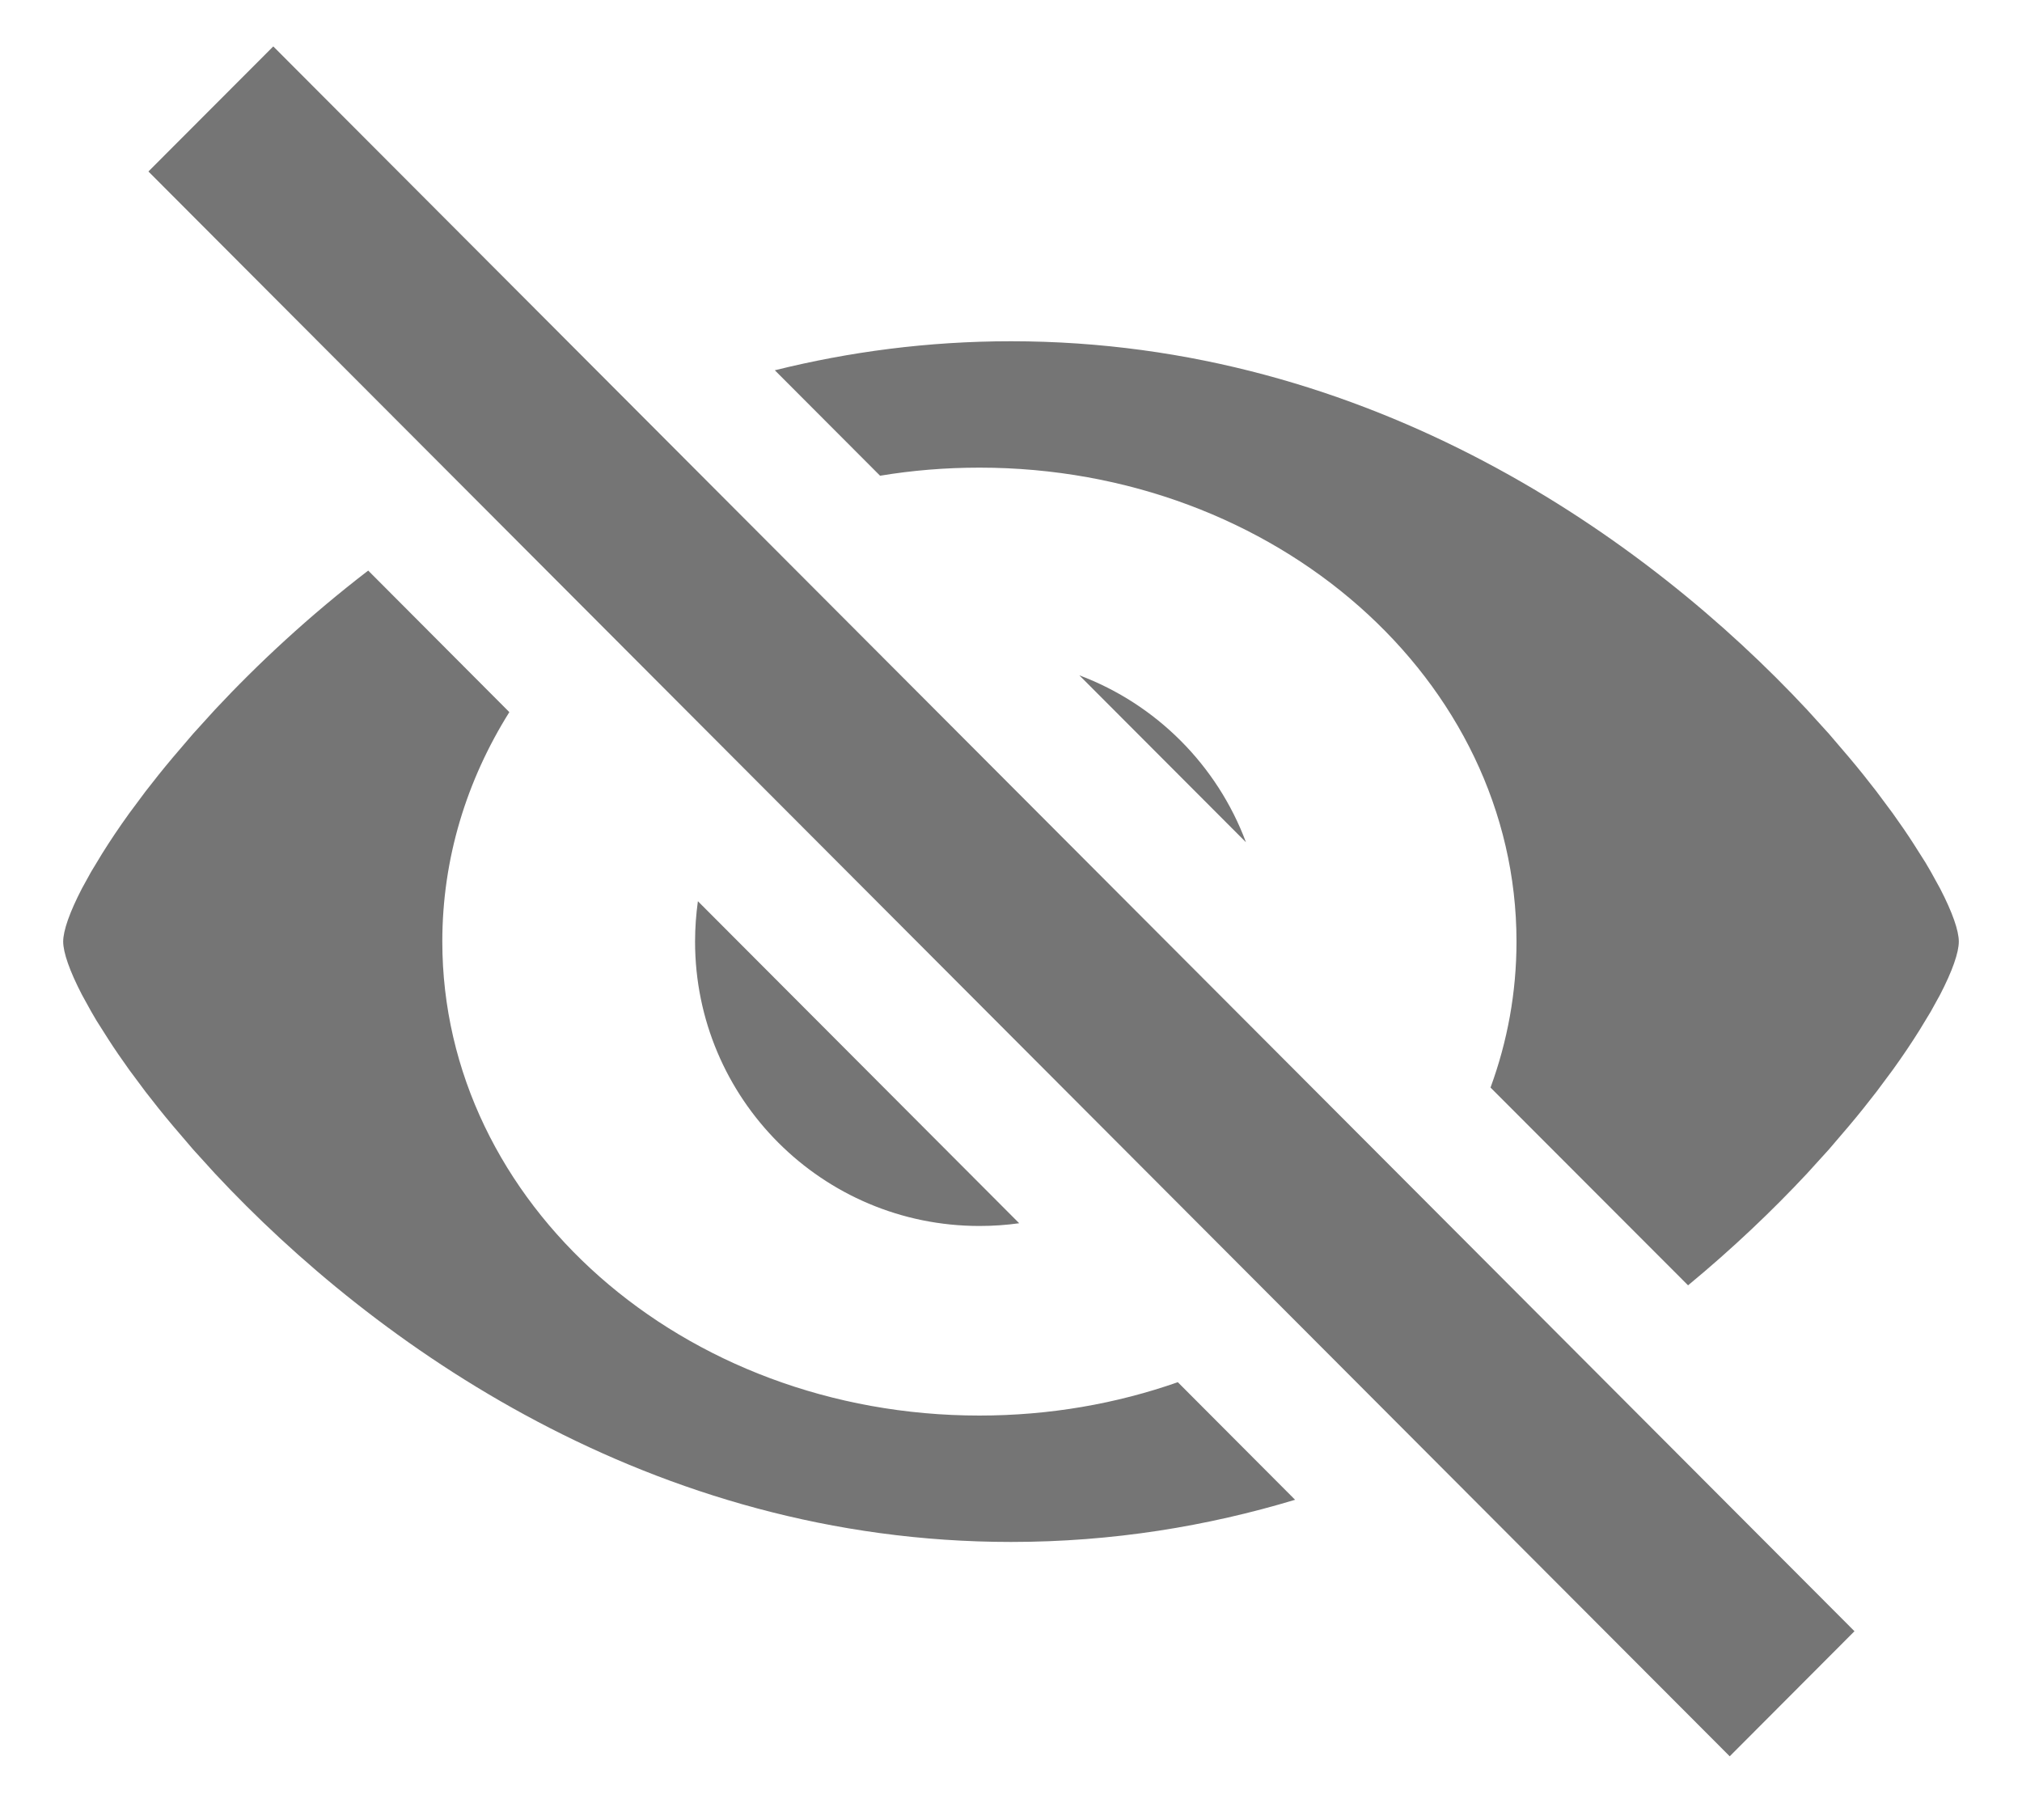 <?xml version="1.0" encoding="UTF-8"?>
<svg width="20px" height="18px" viewBox="0 0 20 18" version="1.1" xmlns="http://www.w3.org/2000/svg" xmlns:xlink="http://www.w3.org/1999/xlink">
    <title>Icon/hide</title>
    <g id="ch01_Login" stroke="none" stroke-width="1" fill="none" fill-rule="evenodd">
        <g id="Ch6_Account_Setting_03" transform="translate(-961, -357)">
            <g id="@textbox" transform="translate(360, 202)">
                <g id="+txtbox-copy-2" transform="translate(0, 144)">
                    <g id="Icon/hide" transform="translate(601, 10)">
                        <rect id="bg" fill-rule="nonzero" x="0" y="0" width="20" height="20"></rect>
                        <path d="M1.468,2.696 L2.703,1.459 L18.343,17.133 L17.109,18.37 L1.468,2.696 Z M3.642,6.643 L5.038,8.043 C4.616,8.716 4.375,9.489 4.375,10.312 C4.375,12.901 6.753,15 9.688,15 C10.381,15 11.043,14.883 11.65,14.67 L12.81,15.833 C11.944,16.094 11.005,16.25 10,16.25 C6.44,16.25 3.701,14.294 2.127,12.607 L1.91,12.368 L1.71,12.134 C1.613,12.019 1.523,11.906 1.439,11.797 L1.279,11.582 C1.204,11.477 1.134,11.376 1.072,11.279 L0.954,11.093 L0.902,11.004 L0.902,11.004 L0.811,10.839 C0.688,10.602 0.625,10.42 0.625,10.312 C0.625,10.205 0.688,10.023 0.811,9.786 L0.902,9.621 L1.011,9.441 C1.089,9.316 1.178,9.183 1.279,9.043 L1.439,8.828 C1.523,8.719 1.613,8.606 1.71,8.491 L1.91,8.257 L2.127,8.018 C2.55,7.565 3.057,7.092 3.642,6.643 Z M10,4.375 C13.56,4.375 16.299,6.331 17.873,8.018 L18.09,8.257 L18.29,8.491 C18.387,8.606 18.477,8.719 18.561,8.828 L18.721,9.043 C18.796,9.148 18.866,9.249 18.928,9.346 L19.046,9.532 L19.098,9.621 L19.098,9.621 L19.189,9.786 C19.312,10.023 19.375,10.205 19.375,10.312 C19.375,10.42 19.312,10.602 19.189,10.839 L19.098,11.004 L18.989,11.184 C18.911,11.309 18.822,11.442 18.721,11.582 L18.561,11.797 C18.477,11.906 18.387,12.019 18.29,12.134 L18.09,12.368 L17.873,12.607 C17.534,12.97 17.14,13.346 16.697,13.712 L14.743,11.756 C14.91,11.301 15,10.816 15,10.312 C15,7.724 12.622,5.625 9.688,5.625 C9.352,5.625 9.023,5.652 8.705,5.705 L7.664,4.662 C8.396,4.48 9.176,4.375 10,4.375 Z M6.903,9.913 L10.081,13.098 C9.952,13.116 9.821,13.125 9.688,13.125 C8.134,13.125 6.875,11.866 6.875,10.312 C6.875,10.177 6.885,10.043 6.903,9.913 Z M10.676,7.679 C11.436,7.964 12.04,8.569 12.324,9.33 L10.676,7.679 Z" id="Shape" fill="#757575"></path>
                    </g>
                </g>
            </g>
        </g>
    </g>
</svg>